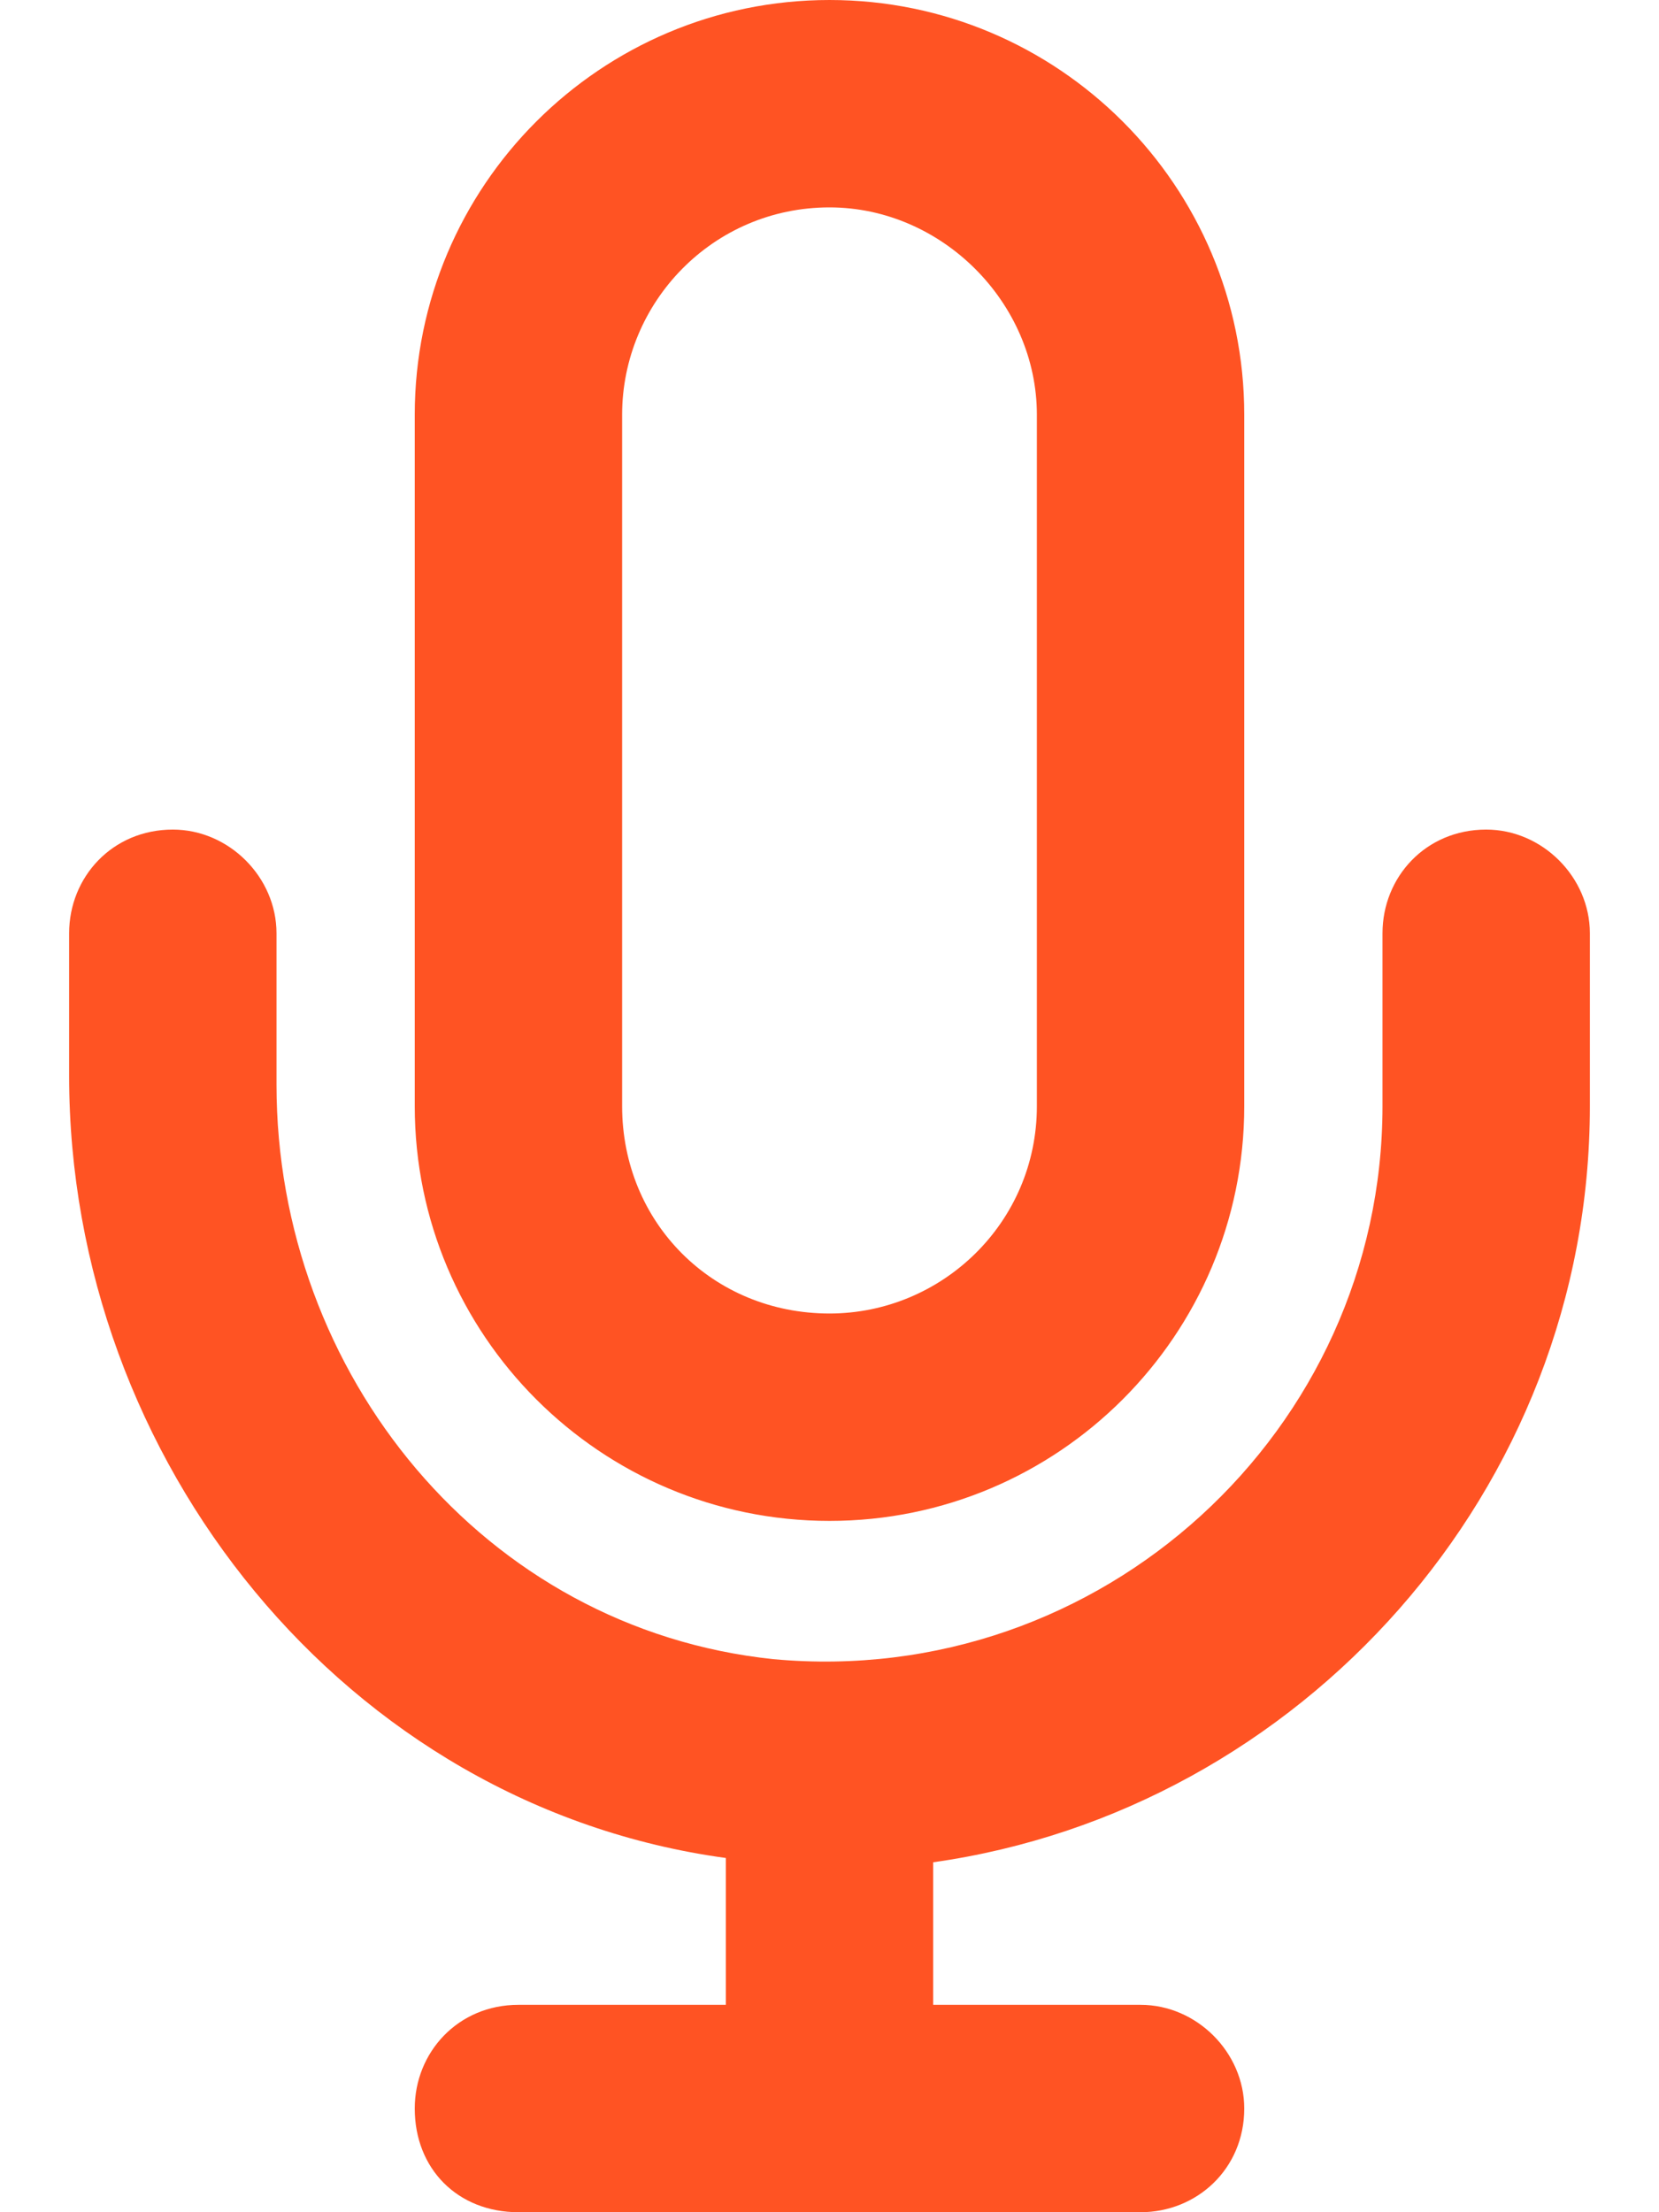 <svg width="12" height="16" viewBox="0 0 12 16" fill="none" xmlns="http://www.w3.org/2000/svg">
<path d="M10.75 6C11.156 6 11.5 6.344 11.5 6.75V8C11.5 10.781 9.406 13.094 6.75 13.469V14.5H8.25C8.656 14.5 9 14.844 9 15.25C9 15.688 8.656 16 8.25 16H3.75C3.312 16 3 15.688 3 15.25C3 14.844 3.312 14.5 3.75 14.5H5.25V13.438C2.5 13.062 0.5 10.562 0.5 7.781V6.75C0.5 6.344 0.812 6 1.25 6C1.656 6 2 6.344 2 6.75V7.844C2 9.938 3.5 11.781 5.594 12C7.969 12.219 10 10.344 10 8V6.75C10 6.344 10.312 6 10.75 6ZM6 11C4.344 11 3 9.656 3 8V3C3 1.344 4.344 0 6 0C7.656 0 9 1.344 9 3V8C9 9.656 7.656 11 6 11ZM4.5 3V8C4.5 8.844 5.156 9.5 6 9.5C6.812 9.5 7.5 8.844 7.5 8V3C7.5 2.188 6.812 1.5 6 1.5C5.156 1.5 4.5 2.188 4.5 3Z" fill="#FF5323"/>
</svg>
